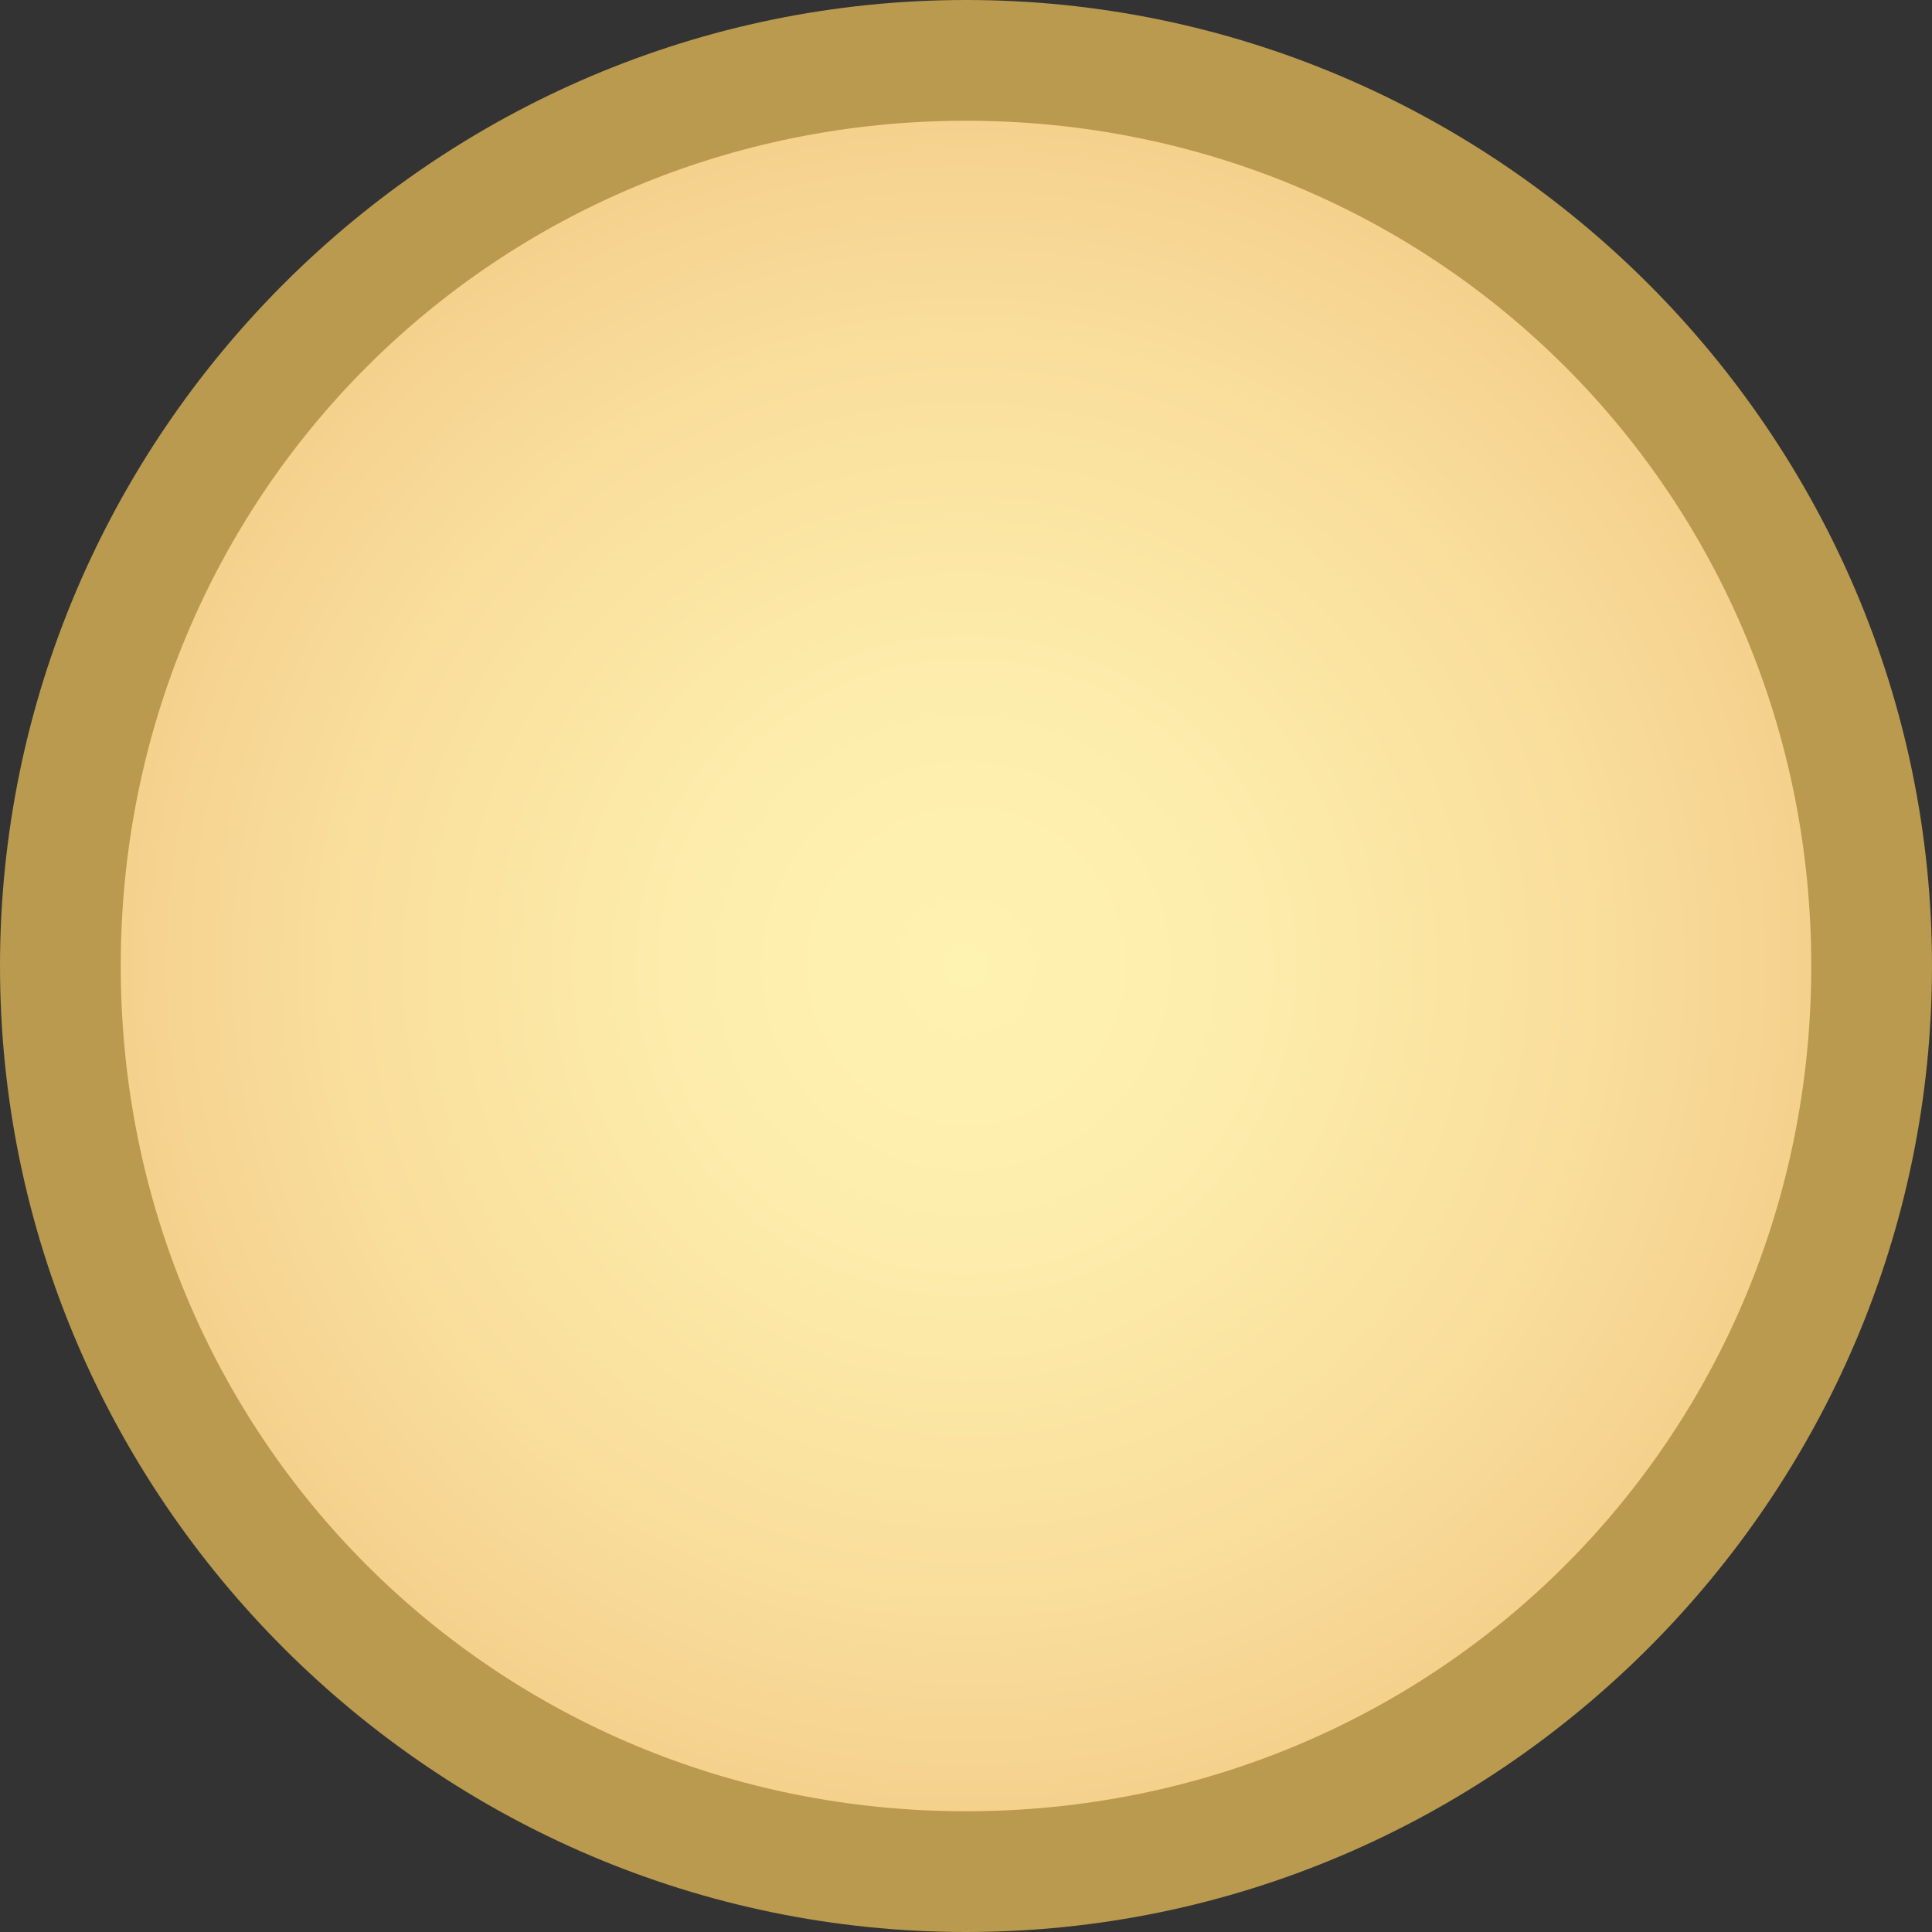 <?xml version="1.0" encoding="utf-8"?>
<!-- Generator: Adobe Illustrator 22.1.0, SVG Export Plug-In . SVG Version: 6.00 Build 0)  -->
<svg version="1.1" id="katman_1" xmlns="http://www.w3.org/2000/svg" xmlns:xlink="http://www.w3.org/1999/xlink" x="0px" y="0px"
	 viewBox="0 0 16 16" style="enable-background:new 0 0 16 16;" xml:space="preserve">
<rect x="0" y="0" width="16" height="16" fill="#333333" stroke="none"/>
<style type="text/css">
	.st0{fill:url(#SVGID_1_);}
	.st1{fill:#B99A4E;}
</style>
<g id="XMLID_1_">
	<radialGradient id="SVGID_1_" cx="8" cy="8" r="7.5" gradientTransform="matrix(1 0 0 -1 0 16)" gradientUnits="userSpaceOnUse">
		<stop  offset="0" style="stop-color:#FFF3B2"/>
		<stop  offset="0.301" style="stop-color:#FDEDAC"/>
		<stop  offset="0.71" style="stop-color:#F9DD9B"/>
		<stop  offset="1" style="stop-color:#F4CD8A"/>
	</radialGradient>
	<circle class="st0" cx="8" cy="8" r="7.5"/>
	<path class="st1" d="M8,1c3.9,0,7,3.1,7,7s-3.1,7-7,7s-7-3.1-7-7S4.1,1,8,1 M8,0C3.6,0,0,3.6,0,8s3.6,8,8,8s8-3.6,8-8S12.4,0,8,0
		L8,0z"/>
</g>
</svg>
